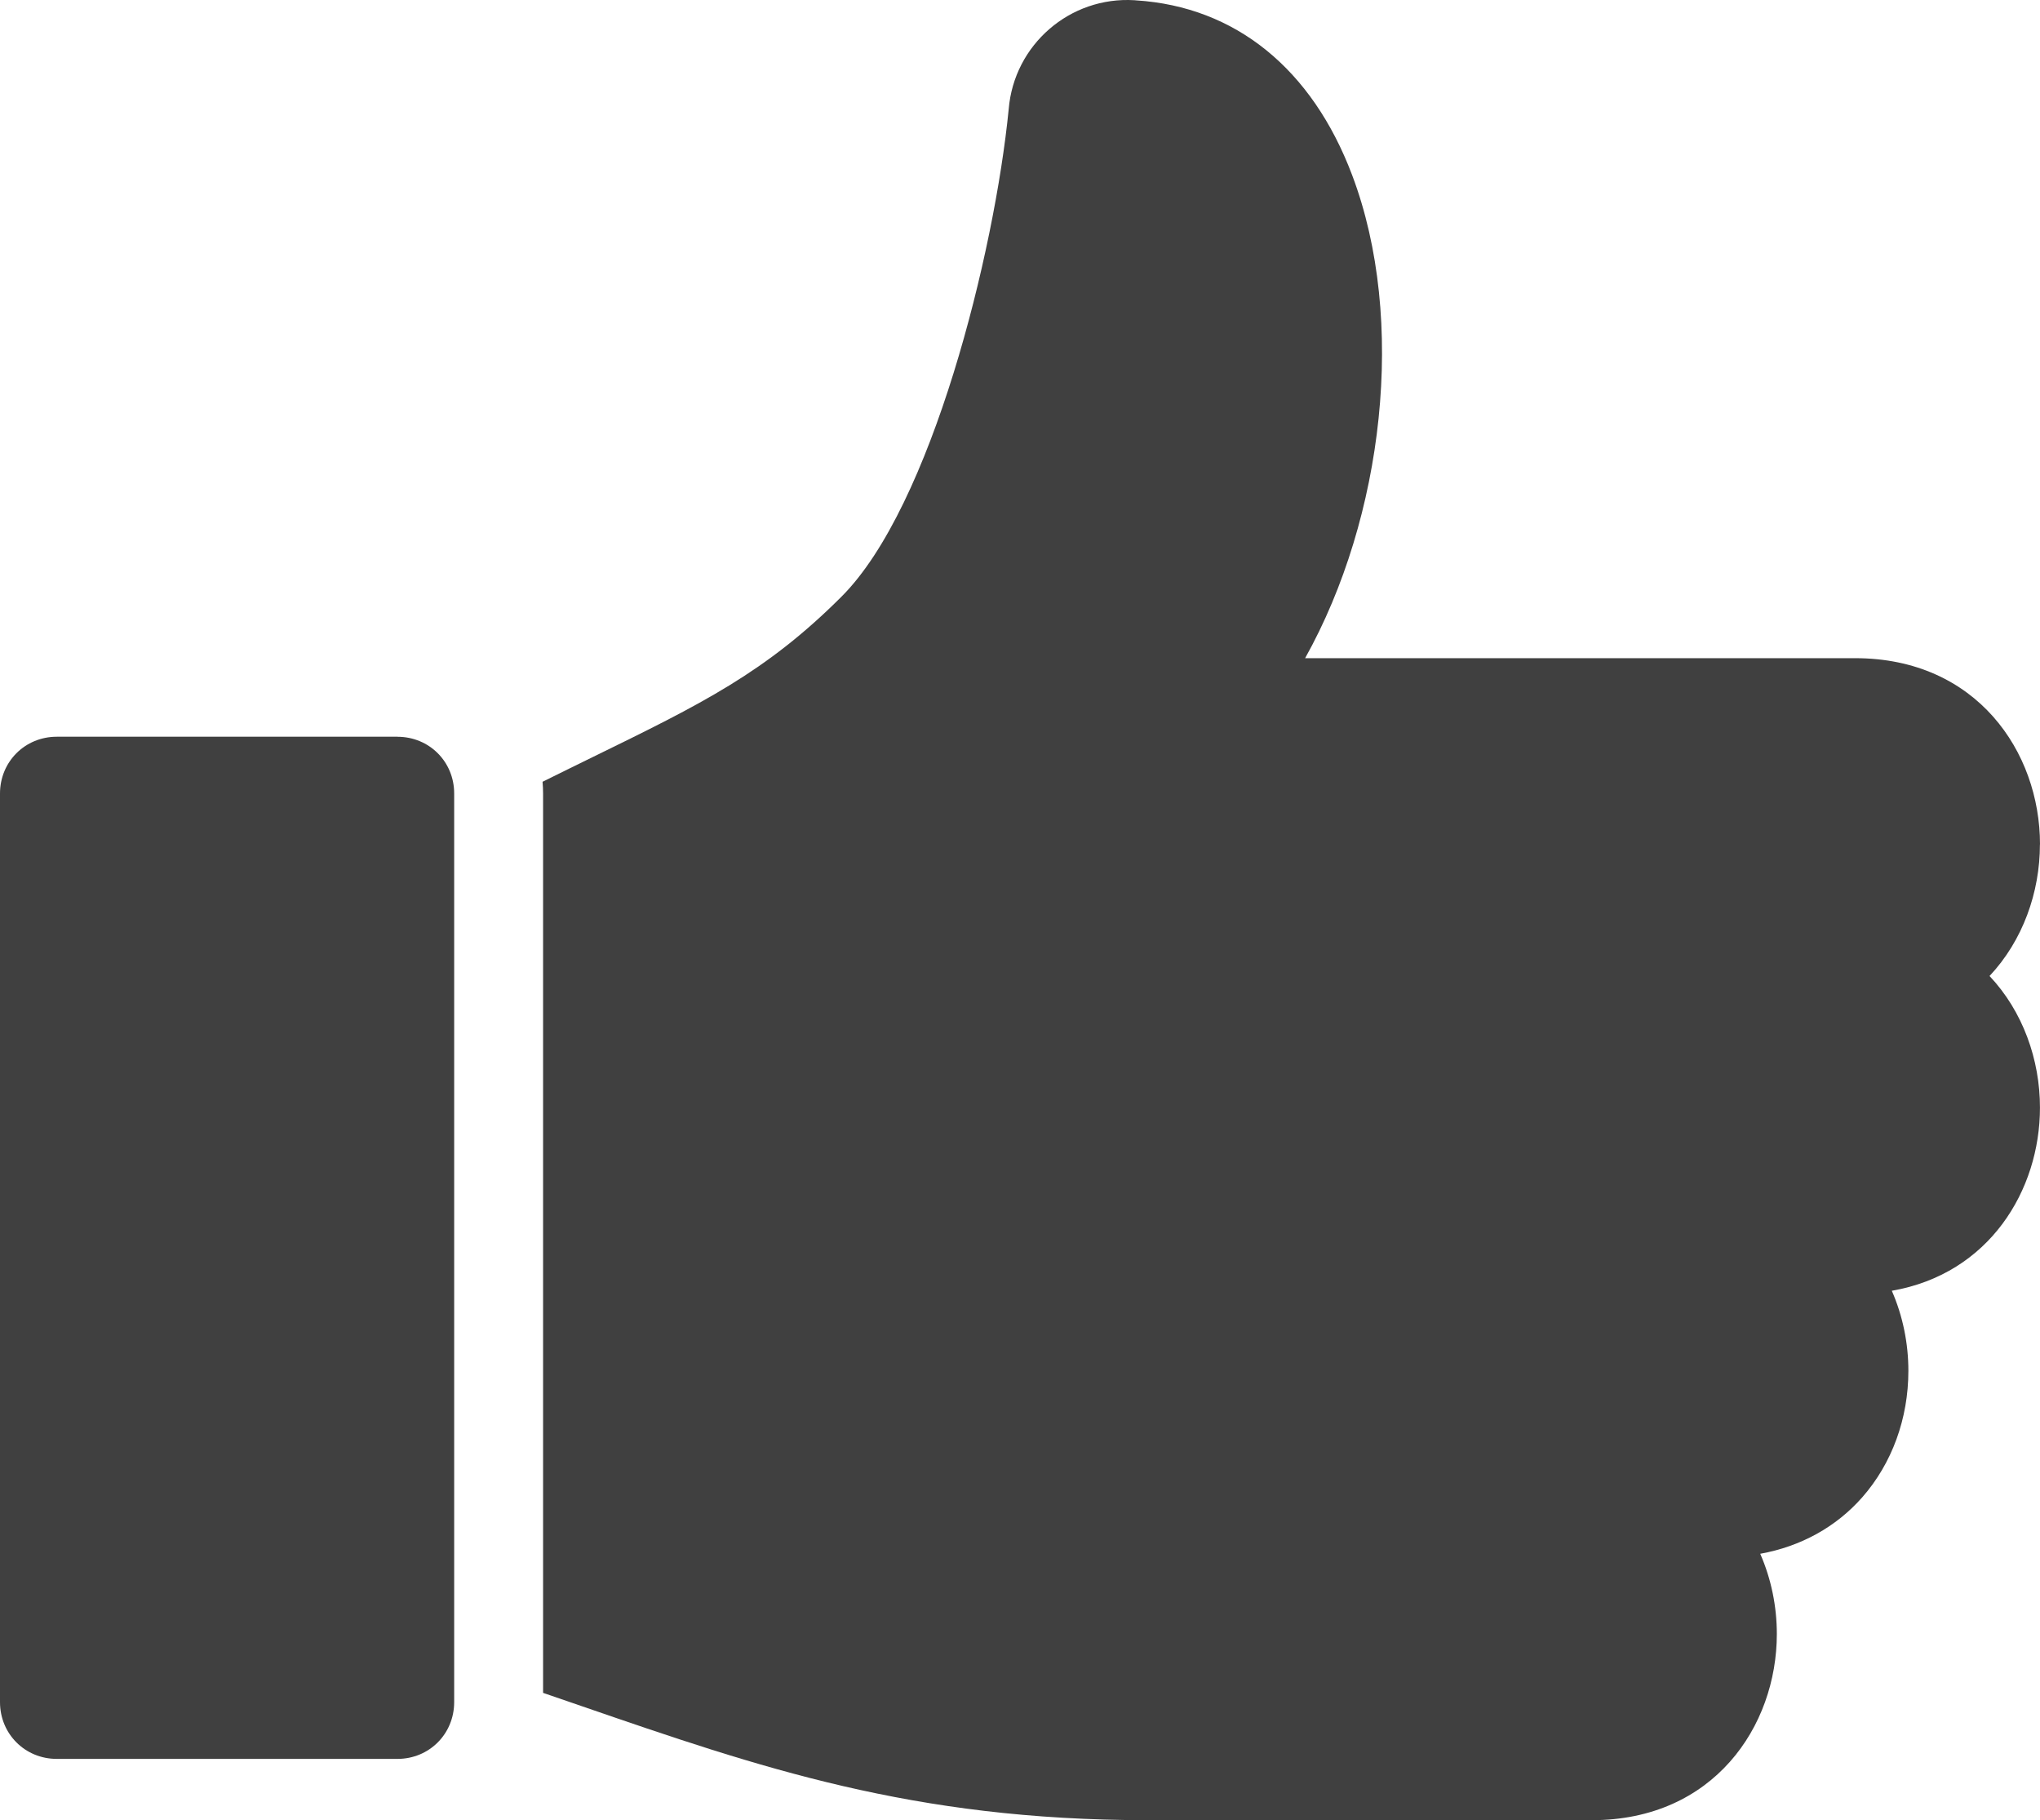 <?xml version="1.0" encoding="UTF-8"?>
<svg id="Layer_1" data-name="Layer 1" xmlns="http://www.w3.org/2000/svg" viewBox="0 0 545.42 486.56">
  <defs>
    <style>
      .cls-1 {
        fill: #404040;
      }
    </style>
  </defs>
  <path class="cls-1" d="M106.26,196.94H15.18c-8.5,0-15.18,6.68-15.18,15.18v242.88c0,8.5,6.68,15.18,15.18,15.18H106.26c8.5,0,15.17-6.68,15.17-15.18V212.13c.01-8.51-6.66-15.18-15.17-15.18h0Z"/>
  <path class="cls-1" d="M545.42,225.71c0-24.73-16.98-49.77-49.42-49.77h-147.06c21.01-37.58,27.19-90.44,12.58-129.11C350.79,18.38,330.29,1.78,303.76,.1l-.43-.04c-17.27-1.06-32.21,11.88-33.64,29.11-3.78,38.36-20.59,106.21-44.68,130.3-20.28,20.28-37.64,28.78-66.42,42.85-4.16,2.04-8.71,4.26-13.53,6.66,.09,1.04,.14,2.08,.14,3.15v240.4c3.47,1.19,6.9,2.37,10.27,3.53,47.5,16.37,88.54,30.5,151.28,30.5h118.89c32.45,0,49.42-25.04,49.42-49.77,0-7.34-1.49-14.7-4.44-21.44,10.8-1.94,20.27-7.14,27.27-15.09,7.95-9.04,12.34-21.05,12.34-33.83,0-7.32-1.49-14.67-4.43-21.39,26.05-4.5,39.61-26.86,39.61-48.96,0-12.82-4.57-25.73-13.48-35.18,8.89-9.46,13.47-22.36,13.47-35.18h.02Z"/>
</svg>